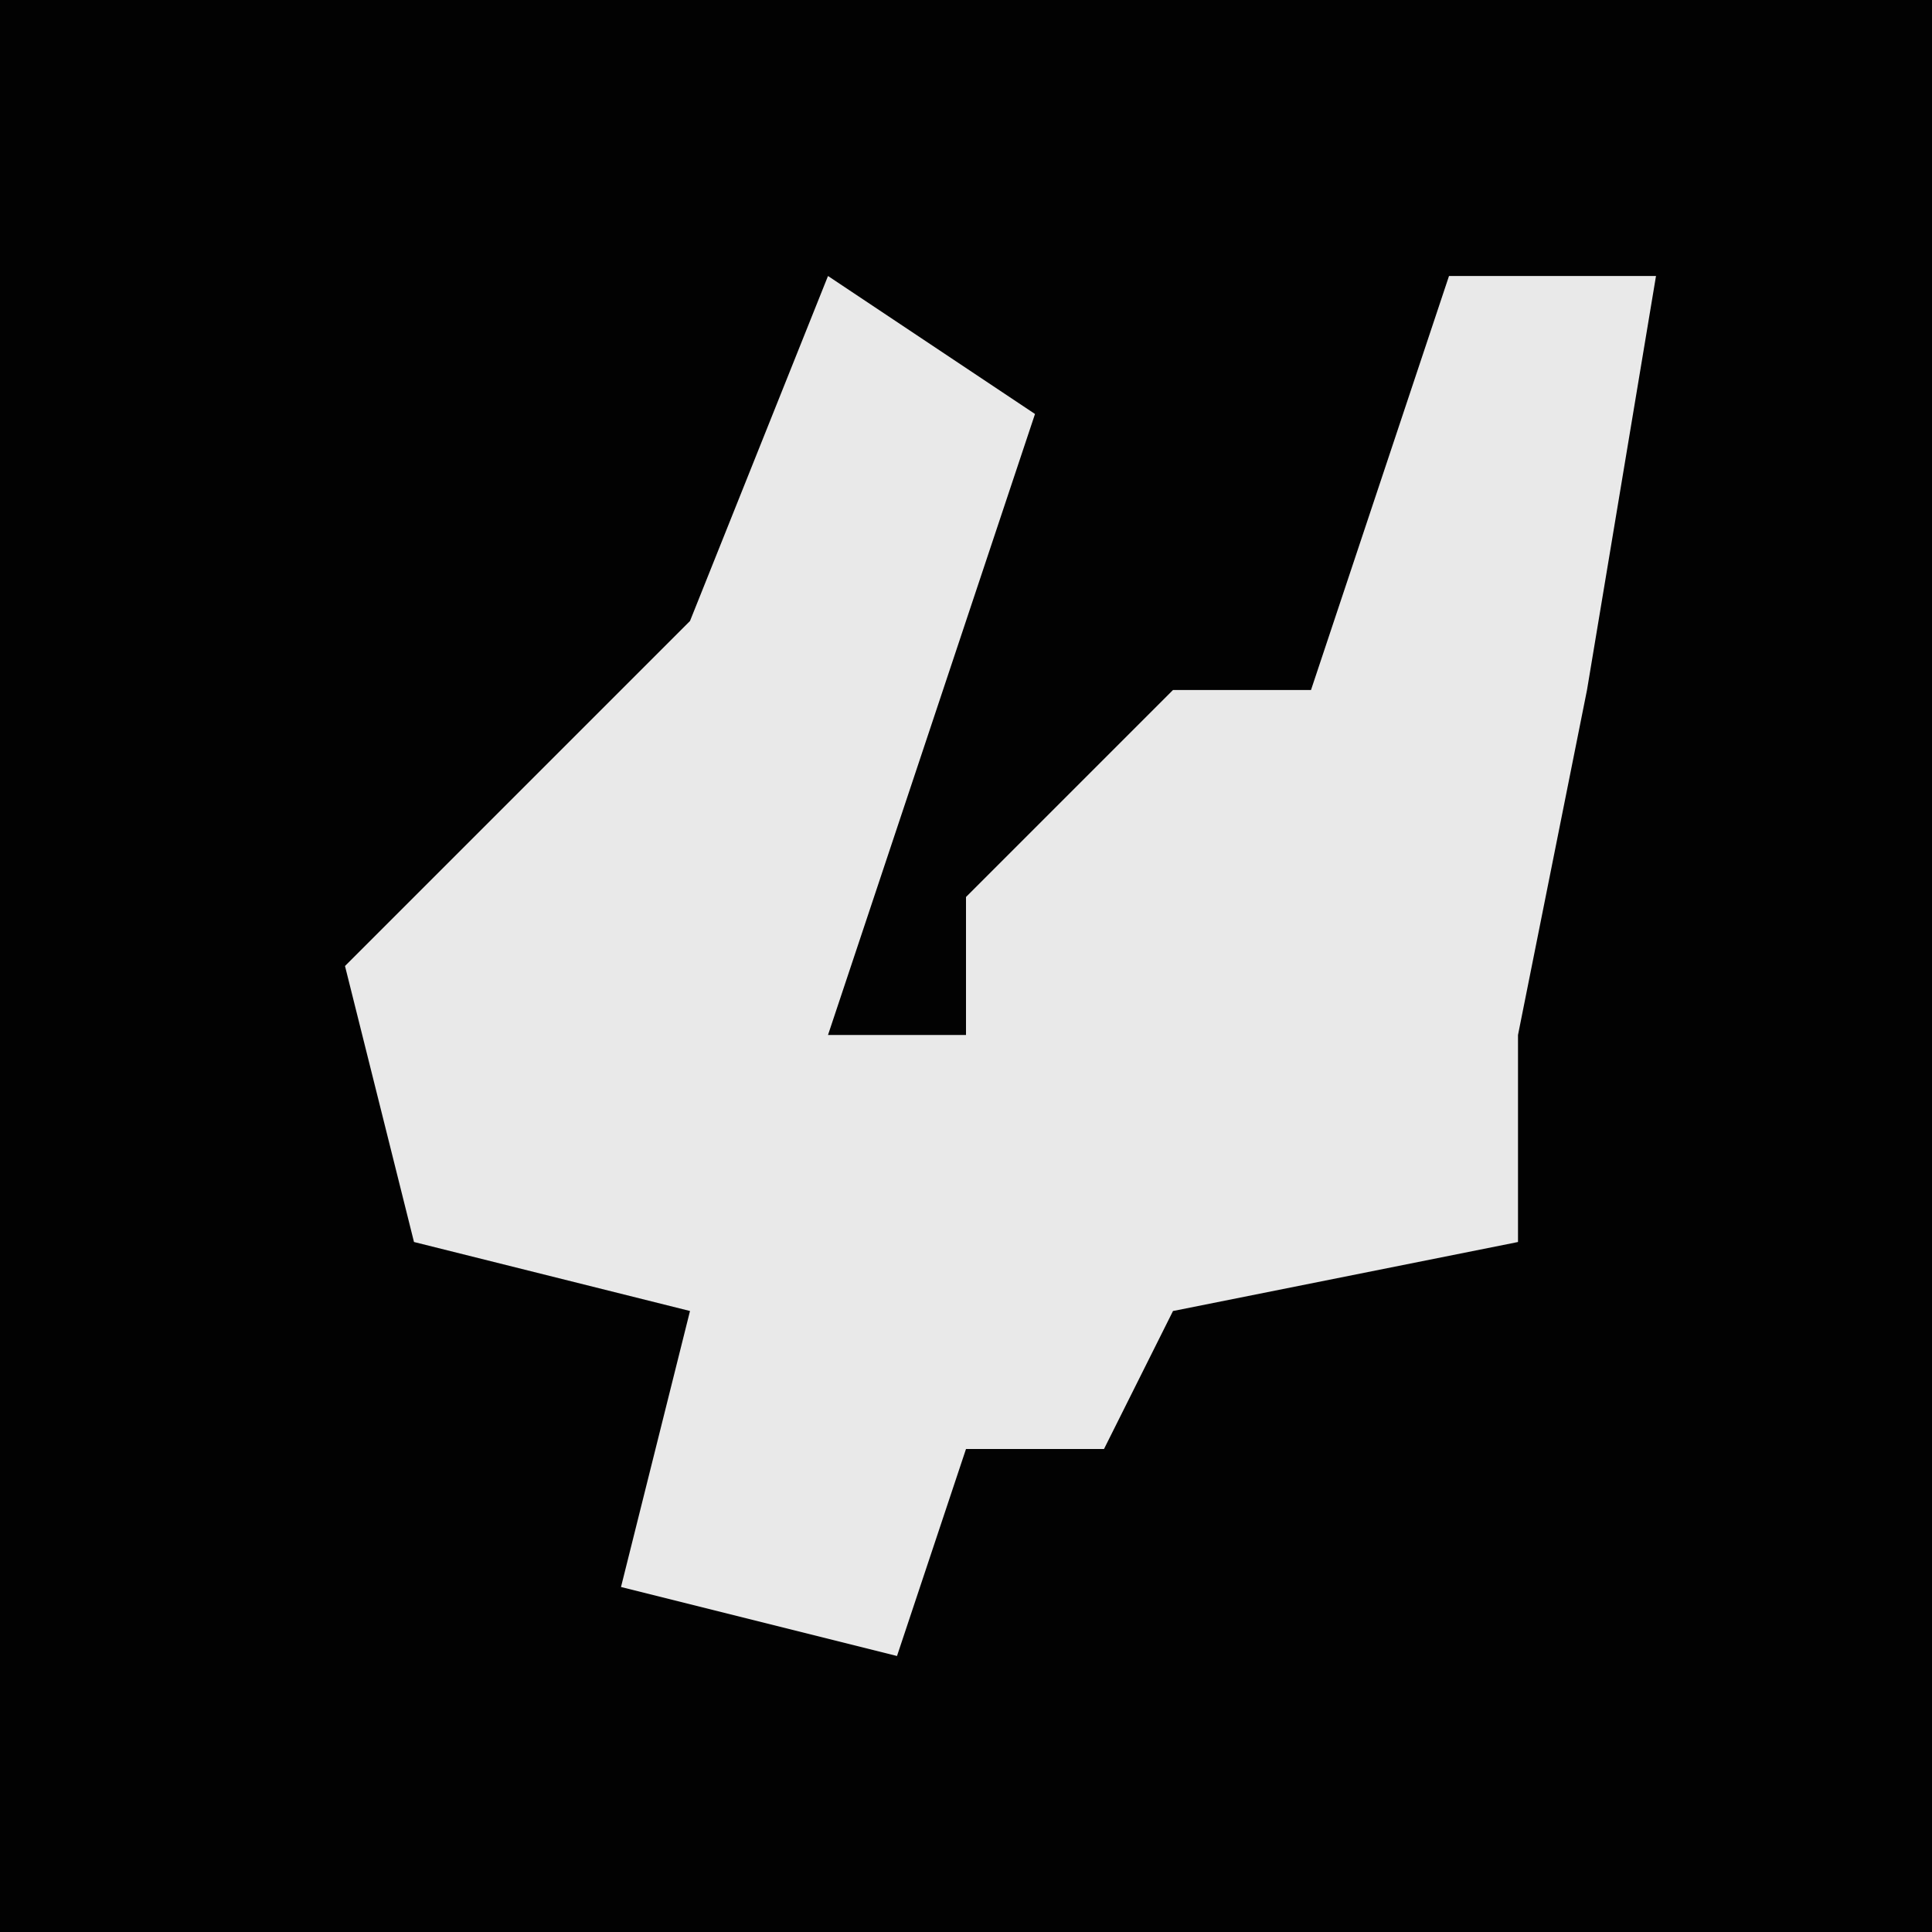 <?xml version="1.0" encoding="UTF-8"?>
<svg version="1.1" xmlns="http://www.w3.org/2000/svg" width="28" height="28">
<path d="M0,0 L28,0 L28,28 L0,28 Z " fill="#020202" transform="translate(0,0)"/>
<path d="M0,0 L3,2 L0,11 L2,11 L2,9 L5,6 L7,6 L9,0 L12,0 L11,6 L10,11 L10,14 L5,15 L4,17 L2,17 L1,20 L-3,19 L-2,15 L-6,14 L-7,10 L-2,5 Z " fill="#E9E9E9" transform="translate(12,4)"/>
</svg>
